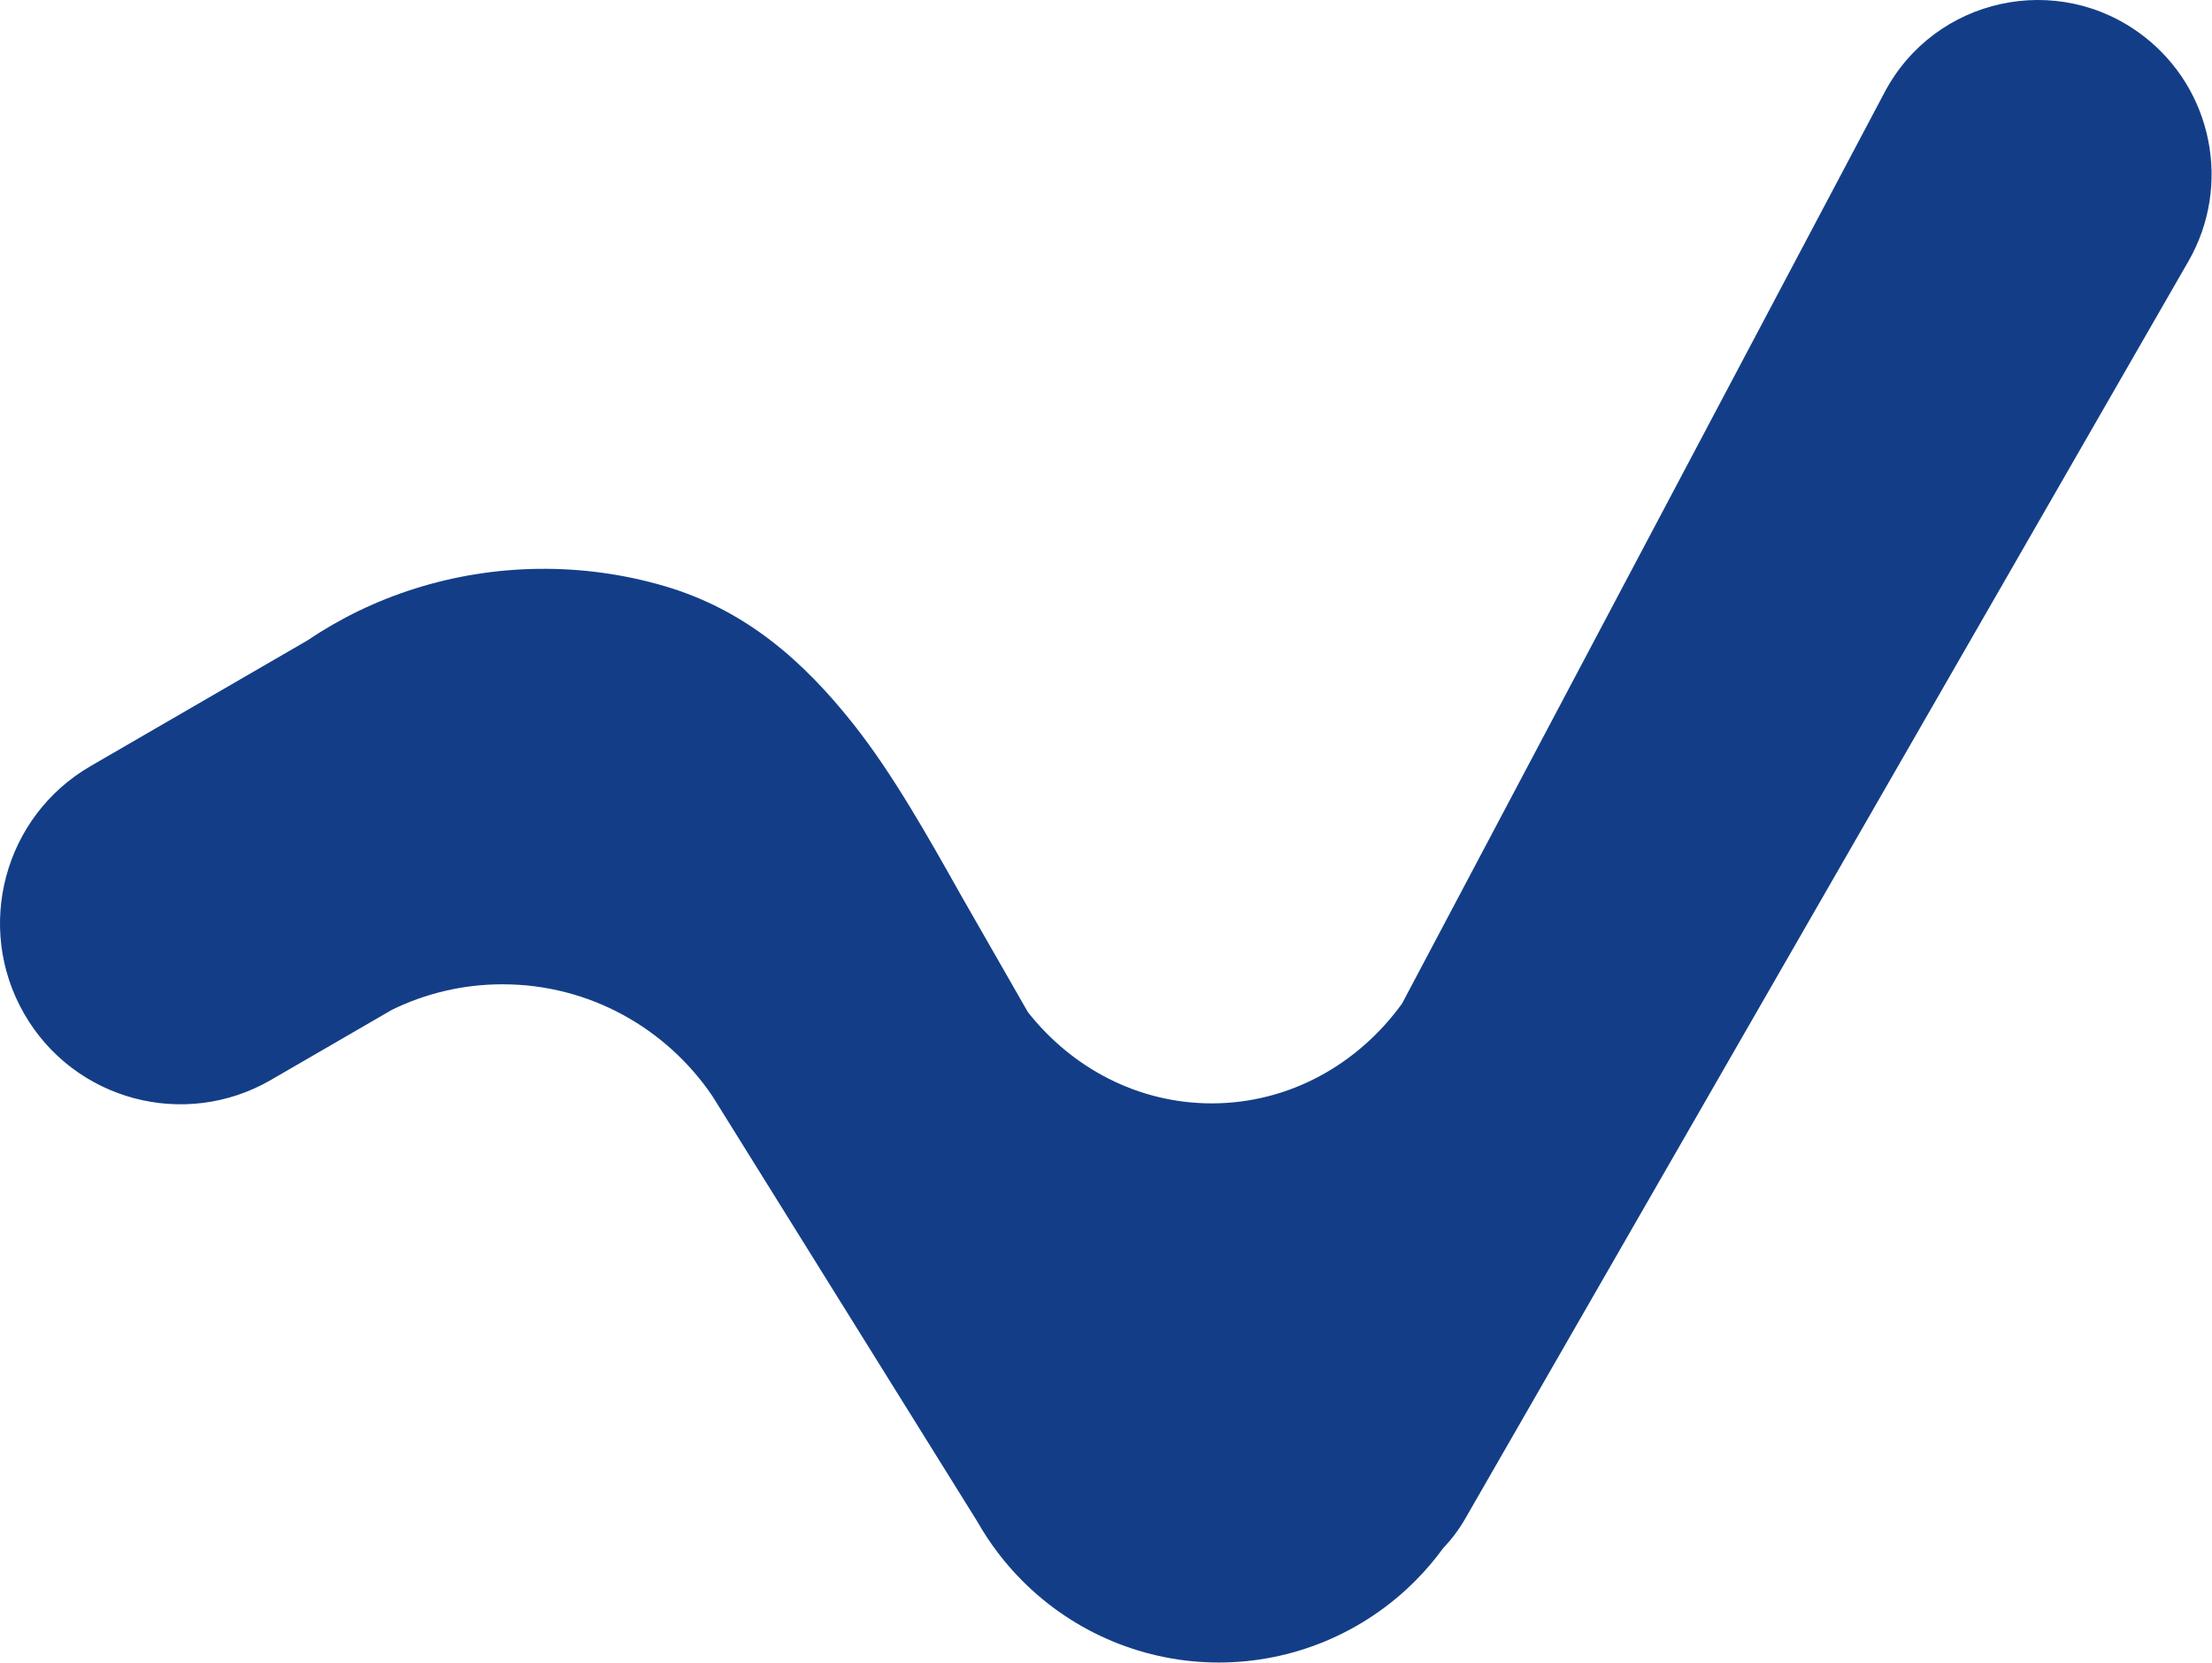 <svg width="1079" height="811" viewBox="0 0 1079 811" fill="none" xmlns="http://www.w3.org/2000/svg">
<path d="M1045.41 17.45C1003.83 -14.355 943.789 -1.232 919.294 45.012L683.897 489.427L683.894 489.423C662.508 519.002 628.888 538.067 591.078 538.067C555.086 538.067 522.89 520.791 501.43 493.615L469.243 437.439C469.047 437.091 468.851 436.741 468.654 436.392C452.648 407.929 435.502 377.439 416.541 353.444C391.89 322.247 363.565 297.305 323.826 285.72C284.087 274.134 241.407 274.639 201.998 287.159C183.349 293.084 165.894 301.554 150.157 312.199L44.147 373.621C1.968 398.059 -12.518 452.123 11.79 494.376C36.099 536.629 89.998 551.071 132.176 526.633L191.218 492.425C207.522 484.462 225.819 479.997 245.149 479.997C287.685 479.997 325.214 501.615 347.527 534.553L476.311 741.326C476.455 741.557 476.6 741.787 476.746 742.016C482.73 752.564 490.107 762.283 498.695 770.902C511.281 783.533 526.223 793.552 542.668 800.388C559.112 807.223 576.738 810.742 594.537 810.742C612.337 810.742 629.962 807.223 646.407 800.388C662.851 793.552 677.793 783.533 690.38 770.902C695.371 765.893 699.953 760.511 704.091 754.812C708.088 750.652 711.649 745.941 714.658 740.712L1067.48 127.443C1088.75 90.474 1079.3 43.375 1045.41 17.45Z" fill="#133E87"/>
</svg>
